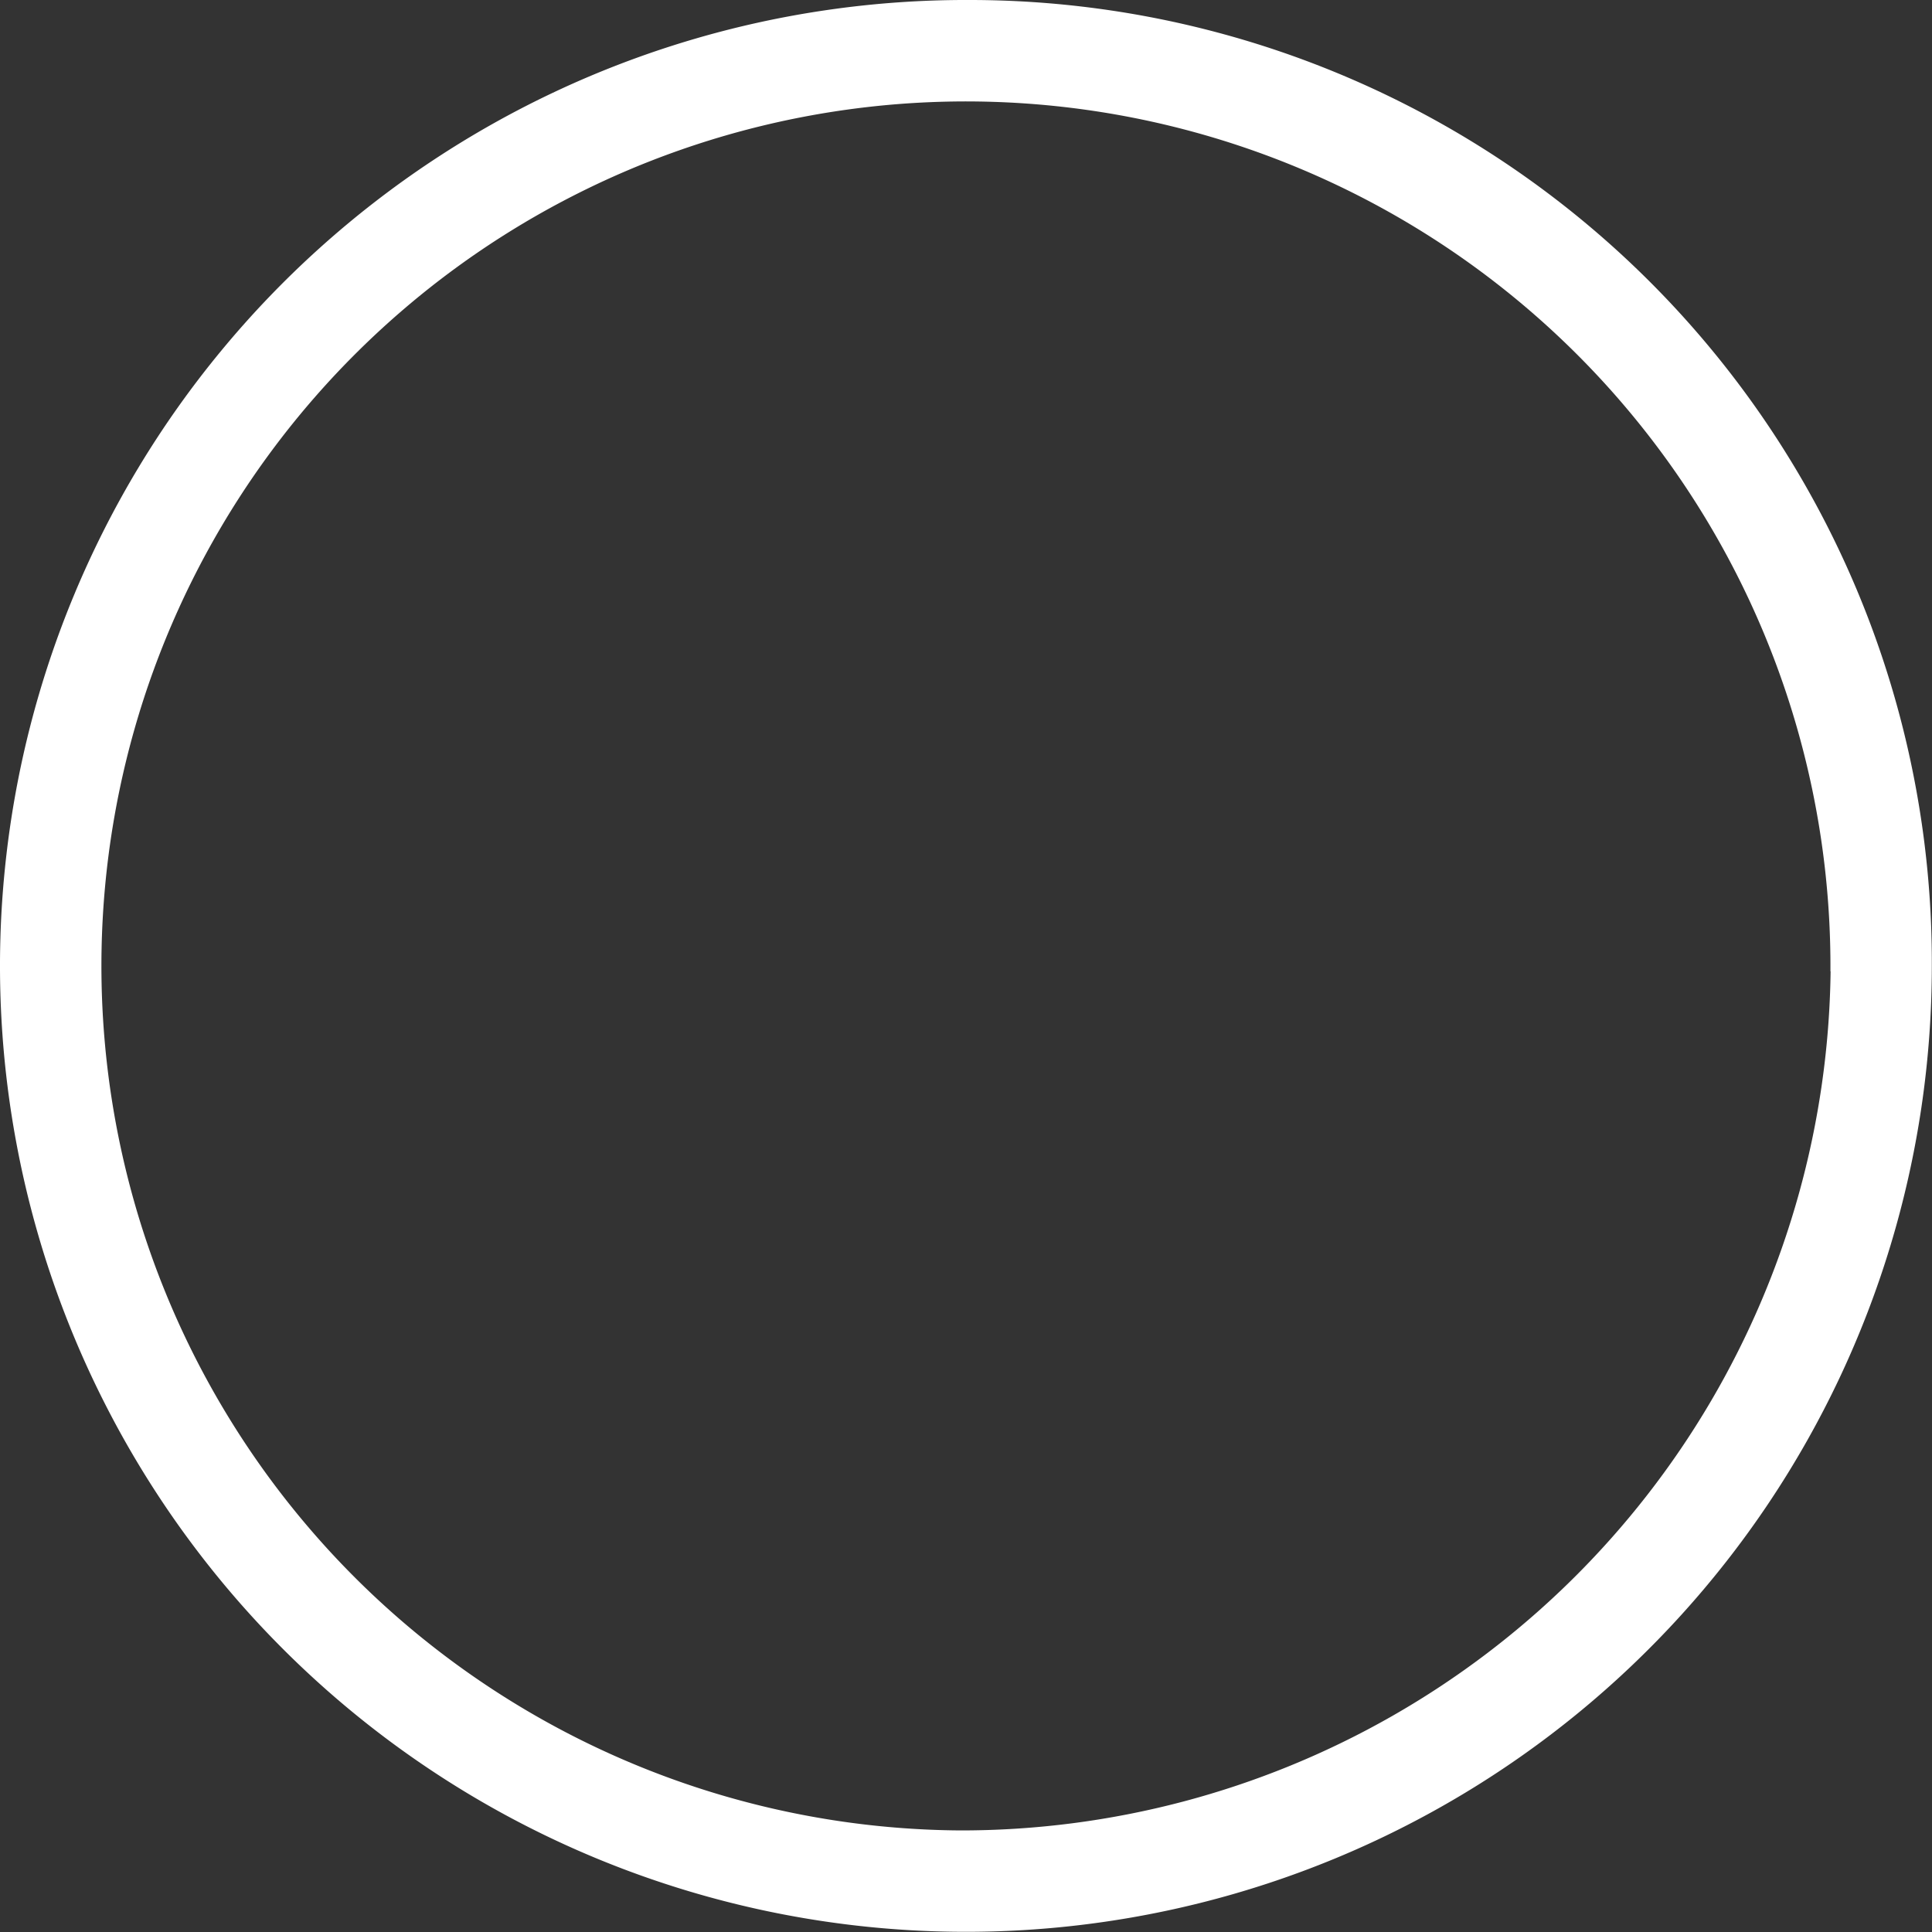 <svg xmlns="http://www.w3.org/2000/svg" width="11.317" height="11.317" viewBox="0 0 11.317 11.317">
  <rect x="0" y="0" width="11.317" height="11.317" fill="#333333" stroke="none"/>
  <path id="Path_270" data-name="Path 270" d="M12.3,644.968a5.658,5.658,0,1,1-5.634-5.653A5.637,5.637,0,0,1,12.3,644.968Zm-.594.037a5.064,5.064,0,1,0-5.1,5.032A5.094,5.094,0,0,0,11.707,645.005Z" transform="translate(-0.984 -639.315)" fill="#fff"/>
</svg>
